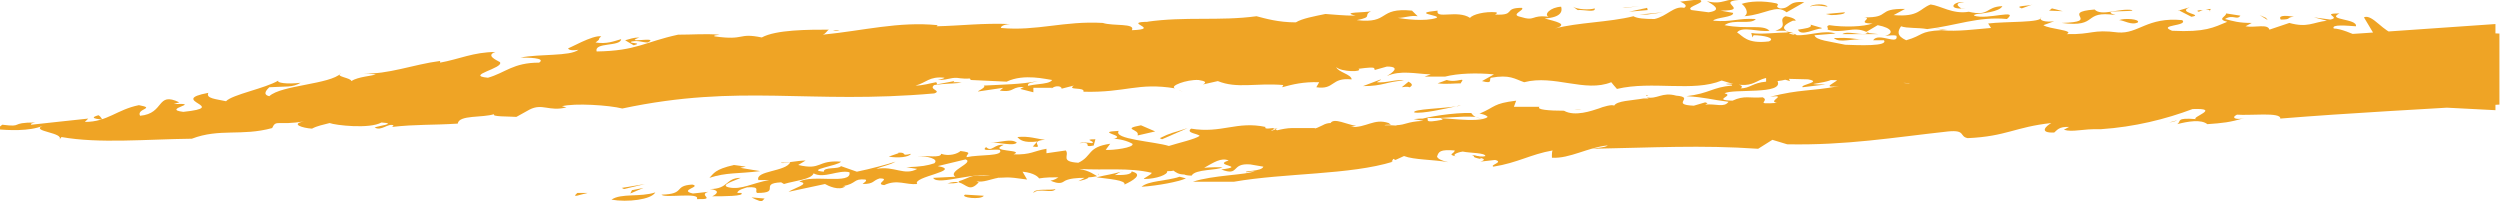 <svg width="149" height="12" viewBox="0 0 149 12" fill="none" xmlns="http://www.w3.org/2000/svg">
<g clip-path="url(#clip0_337_6000)">
<path d="M34.408 11.5C34.035 11.833 34.544 11.6 35.019 11.5H34.408Z" fill="#EFA425"/>
<path d="M39.057 11.467C38.141 11.767 37.021 11.5 36.444 11.9C37.394 12.067 38.819 11.9 39.057 11.467Z" fill="#EFA425"/>
<path d="M37.666 11.333L37.564 11.533L38.344 11.2L37.666 11.333Z" fill="#EFA425"/>
<path d="M37.055 11.2L37.191 11.267L38.446 10.967L37.055 11.2Z" fill="#EFA425"/>
<path d="M42.213 11.433L41.297 11.533C40.414 11.333 41.839 11.133 41.263 11C40.109 11.067 40.889 11.567 39.43 11.6C39.566 11.833 41.772 11.433 41.534 11.867C42.756 11.9 41.568 11.633 42.213 11.433Z" fill="#EFA425"/>
<path d="M98.1 5.7C98.1 5.7 98.202 5.7 98.236 5.7C98.168 5.667 98.134 5.633 98.1 5.7Z" fill="#EFA425"/>
<path d="M113.438 4.433C113.642 4.433 113.879 4.467 114.083 4.467C114.015 4.433 113.947 4.4 113.811 4.367L113.438 4.433Z" fill="#EFA425"/>
<path d="M88.565 7.067C88.328 7.067 88.124 7.033 87.954 7C88.056 7.033 88.26 7.067 88.565 7.067Z" fill="#EFA425"/>
<path d="M111.3 2C111.3 2 111.368 1.933 111.368 1.9L111.198 2H111.3Z" fill="#EFA425"/>
<path d="M130.574 2.733C130.812 2.733 131.05 2.7 131.253 2.633C130.846 2.633 130.642 2.667 130.574 2.733Z" fill="#EFA425"/>
<path d="M56.465 10.933C56.736 10.933 56.94 10.933 57.143 10.867C56.974 10.833 56.77 10.833 56.465 10.933Z" fill="#EFA425"/>
<path d="M65.491 10.367H65.423C65.423 10.367 65.491 10.433 65.491 10.367Z" fill="#EFA425"/>
<path d="M57.143 10.867C57.618 11 57.788 11.467 58.331 10.867L58.195 10.8C58.569 10.9 59.078 10.667 59.485 10.6C59.451 10.567 59.383 10.5 59.315 10.467C59.111 10.467 58.84 10.467 58.433 10.467C57.924 10.4 57.618 10.667 57.143 10.8V10.867Z" fill="#EFA425"/>
<path d="M94.266 6.5H93.825C93.825 6.5 94.096 6.533 94.266 6.5Z" fill="#EFA425"/>
<path d="M37.7 2.467C38.073 2.4 38.276 2.533 38.616 2.533C39.362 2.133 37.055 2.633 38.107 2.233C37.767 2.233 37.496 2.333 37.258 2.4L37.767 2.7C38.412 2.533 37.326 2.6 37.666 2.467H37.7Z" fill="#EFA425"/>
<path d="M106.855 1.233H107.025C107.025 1.233 107.025 1.067 106.414 0.967C105.905 1.2 106.685 1.567 105.803 1.833C105.973 1.833 106.21 1.833 106.482 1.833C106.109 1.633 106.482 1.4 106.855 1.233Z" fill="#EFA425"/>
<path d="M106.448 1.867L106.584 1.967C106.719 1.967 106.821 1.967 106.923 2C106.821 1.933 106.652 1.9 106.414 1.867H106.448Z" fill="#EFA425"/>
<path d="M49.644 1.833C49.644 1.833 49.916 1.833 50.051 1.833C49.848 1.767 49.746 1.8 49.644 1.833Z" fill="#EFA425"/>
<path d="M129.76 7.167C129.76 7.167 129.421 7.267 129.285 7.3C129.556 7.267 129.692 7.2 129.76 7.167Z" fill="#EFA425"/>
<path d="M115.338 1.7C115.338 1.7 115.61 1.733 115.779 1.767C115.881 1.767 115.949 1.767 116.051 1.767L115.372 1.7H115.338Z" fill="#EFA425"/>
<path d="M87.072 4.933C87.378 4.533 86.835 4.967 86.224 4.767L85.681 4.967C86.19 5.033 86.665 4.967 87.072 4.967V4.933Z" fill="#EFA425"/>
<path d="M70.513 5.433C70.513 5.433 70.343 5.433 70.242 5.4C70.309 5.4 70.377 5.433 70.513 5.433Z" fill="#EFA425"/>
<path d="M109.807 2.033H111.945L111.334 1.967C111.029 2.167 110.113 1.8 109.807 2.033Z" fill="#EFA425"/>
<path d="M96.166 5.067L96.37 5.3C98.474 4.8 100.917 5.5 102.614 4.8C105.192 5.667 104.31 4.067 106.685 4.833L106.618 4.7C114.422 4.867 122.668 5.533 129.964 5.4V5.567C136.275 5.967 142.485 6.233 148.729 6.567V1.433C143.401 1.8 138.074 2.2 132.712 2.467C131.626 2.7 132.305 3 131.389 3.267C130.982 3.267 130.065 3.367 130.031 3.167C130.812 3 130.371 2.867 130.608 2.767C129.285 2.867 127.588 2.767 126.435 3.067L127.419 3.267C126.977 3.4 126.265 3.367 125.824 3.4C125.993 3.267 125.383 3 125.722 2.933C123.313 3.733 123.788 2.767 121.718 3.167C121.345 3.767 118.766 4.367 117.103 4.9L116.187 4.8C117.374 4.733 116.153 4.4 117.612 4.333C116.356 4.267 115.237 4.567 114.049 4.567C114.286 4.7 114.253 4.867 113.777 4.967C113.065 4.967 112.963 4.667 112.149 4.7L112.963 4.467C112.42 4.3 111.945 4.6 111.436 4.667C111.266 4.433 110.011 4.467 110.215 4.2C109.129 4.6 108.721 4.433 107.568 4.7C108.823 4.867 107.262 5.033 107.432 5.2L108.823 5.033C106.855 5.033 109.468 4.967 109.298 4.567C110.248 4.7 108.077 5.3 109.604 5.133C107.771 5.467 107.364 5.3 105.498 5.767C106.618 5.633 105.294 6.033 105.905 6.133C104.446 6.233 105.532 6.033 105.057 5.8C104.276 5.867 103.971 5.667 103.258 6C101.969 5.967 103.428 5.7 102.783 5.567C103.224 5.267 106.346 5.667 105.939 4.833C106.618 4.767 107.398 4.4 108.348 4.367C107.5 4.3 106.278 4.1 105.26 4.367V4.867C104.446 4.933 104.31 5.267 103.733 5.267C104.039 5.1 103.462 4.933 102.851 5C103.021 5.067 103.292 5 103.224 5.1C102.037 5.2 101.901 5.567 100.51 5.733C101.663 5.8 101.935 5.933 103.021 6.067C102.749 6.433 102.274 6.167 101.629 6.233C101.731 6.167 101.867 6.167 101.629 6.1L100.951 6.3C99.492 6.233 101.087 5.8 99.899 5.7C99.05 5.467 98.779 5.933 98.134 5.8C98.168 5.8 98.236 5.867 98.27 5.867C98.134 5.867 98.033 5.867 97.965 5.867C97.218 6 96.37 6 96.2 6.3C96.098 6.2 95.522 6.367 95.284 6.467C94.877 6.6 93.859 6.967 93.214 6.6H93.248C92.298 6.6 91.551 6.533 91.755 6.367H90.228L90.364 6C88.972 6.167 89.142 6.367 88.192 6.767C87.174 6.633 85.443 6.9 84.799 7.067C84.697 7.067 84.527 7.067 84.256 7.1L84.833 7.2C83.747 7.267 83.882 7.433 83.17 7.467C83.306 7.467 83.34 7.5 82.932 7.467C82.797 7.467 82.695 7.467 82.525 7.467C82.525 7.433 82.729 7.433 82.898 7.433L82.763 7.333C81.88 7.033 81.439 7.633 80.489 7.567C80.591 7.567 80.727 7.5 80.829 7.5C80.286 7.433 79.505 7 79.302 7.333C79.166 7.333 78.996 7.367 78.826 7.467H78.453C78.453 7.467 78.725 7.467 78.826 7.467C78.589 7.567 78.385 7.7 78.351 7.633H76.994C76.723 7.633 76.383 7.7 76.112 7.767L75.874 7.633C75.399 7.7 75.365 7.633 75.433 7.567C73.703 7.2 72.82 7.967 70.988 7.667C70.649 7.933 71.429 7.967 71.497 8.1C71.225 8.3 70.174 8.533 69.665 8.7C68.816 8.433 66.305 8.3 66.678 7.8C65.185 7.867 67.153 8.067 66.407 8.267H66.237C66.746 8.267 67.187 8.4 67.493 8.567C67.629 8.8 66.305 8.967 65.898 8.933L66.169 8.567C64.778 8.767 65.118 9.3 64.269 9.7C63.149 9.633 63.76 9.267 63.523 8.967L62.369 9.133V8.867C61.589 9 61.453 9.233 60.401 9.2C61.147 8.9 58.806 9.067 59.824 8.633C59.247 8.567 59.111 9.1 58.772 8.767C58.399 9.067 59.315 8.867 59.586 8.933C59.858 9.333 58.331 9.2 57.618 9.367C57.55 9.167 58.059 9.1 57.245 9C57.075 9.167 56.566 9.333 56.091 9.167C56.091 9.433 55.175 9.267 54.7 9.3C55.243 9.3 55.989 9.467 55.684 9.733C55.277 9.867 54.938 9.933 54.021 9.967L54.666 10.067C53.886 10.5 53.309 9.867 52.223 10.067C52.664 9.867 52.969 9.867 53.377 9.633C52.868 9.8 51.884 10.067 51.069 10.233L50.119 9.9C50.017 10.1 49.067 9.933 49.101 10.233C47.947 10.133 50.017 9.867 50.119 9.633C48.66 9.533 48.999 10.167 47.574 9.833L48.015 9.567C47.54 9.567 46.624 9.767 46.556 9.667C46.556 9.767 46.794 9.7 47.099 9.667C46.861 10.233 44.995 10.167 45.199 10.733H45.843C44.859 10.9 44.181 11.333 43.434 11.167C42.857 11.033 43.807 10.767 44.147 10.6C43.231 10.6 43.434 11.267 42.315 11.267C42.891 11.333 42.79 11.533 42.45 11.7C43.095 11.7 44.418 11.7 44.181 11.5H43.943C43.977 11.3 44.35 11.233 44.52 11.167C45.402 11.1 44.927 11.4 45.131 11.5C46.59 11.5 45.199 10.933 46.556 10.867L46.726 10.967C47.37 10.767 48.355 10.7 48.49 10.333C49.101 10.667 49.983 10.1 50.628 10.267C50.798 11.033 48.355 10.367 47.642 10.833C48.355 10.933 47.269 11.233 46.997 11.433L49.169 10.967C49.339 11.067 50.017 11.4 50.391 11.1H50.221C51.103 10.933 50.832 10.633 51.578 10.7C51.714 10.767 51.476 10.9 51.409 10.967C52.121 10.967 51.985 10.767 52.426 10.633C53.139 10.633 52.087 10.967 52.698 11.033C53.478 10.667 53.987 11.033 54.666 10.967C54.327 10.533 57.415 10.167 55.888 9.9L57.55 9.5C58.093 9.7 56.431 10.2 56.94 10.533L55.616 10.6C55.888 11.133 58.399 10.067 59.315 10.6C60.028 10.6 59.858 10.5 61.215 10.7L60.944 10.233C61.656 10.3 61.894 10.567 61.928 10.633C62.335 10.567 62.708 10.567 63.081 10.567C62.98 10.633 62.844 10.733 62.606 10.767C63.149 11 63.285 10.9 63.489 10.767C63.76 10.633 64.201 10.6 64.642 10.6L64.269 10.8C64.541 10.733 64.846 10.667 64.88 10.567C65.05 10.567 65.219 10.533 65.389 10.5C65.253 10.433 64.948 10.167 64.303 10.067C65.932 10.167 67.221 9.967 68.647 10.3C68.613 10.433 68.036 10.667 68.205 10.667C68.918 10.667 69.631 10.4 69.563 10.2C69.732 10.2 69.834 10.2 69.936 10.167C70.072 10.267 70.241 10.4 70.581 10.4C70.649 10.433 70.784 10.467 71.022 10.467C71.225 10.067 72.583 10.167 72.854 9.967C72.549 9.967 72.142 9.967 71.768 10C72.311 9.7 72.786 9.367 73.228 9.567C72.21 9.867 74.381 9.9 72.786 10.1C73.906 10.533 73.329 9.7 74.517 9.8L75.297 9.933C75.196 10.233 74.076 10.167 74.279 10.267L74.788 10.2C74.279 10.433 72.277 10.433 71.09 10.833H73.533C76.587 10.3 80.455 10.433 83.034 9.633H82.932C82.932 9.633 83 9.567 83.034 9.467L83.17 9.533L83.679 9.3C84.29 9.533 85.376 9.5 86.326 9.667C85.918 9.578 85.692 9.467 85.647 9.333C85.749 9.033 85.817 8.9 86.699 8.967C86.699 9.167 86.19 9.2 86.835 9.333C86.495 9.267 86.767 9.1 87.174 9.033C87.683 9.133 88.497 9.1 88.531 9.3C88.294 9.367 88.124 9.3 87.954 9.3C87.717 9.367 88.905 9.433 88.226 9.633L89.108 9.533C89.651 9.667 88.769 9.833 89.006 9.933C90.466 9.7 91.212 9.2 92.535 8.967C92.468 9.067 92.501 9.533 92.501 9.4C93.553 9.467 94.673 8.767 95.827 8.667C95.657 8.8 95.216 8.8 94.877 8.867C98.474 8.8 101.392 8.633 104.785 8.867L105.634 8.333L106.516 8.6C110.079 8.667 112.76 8.2 116.119 7.833C117.171 7.733 116.764 8.133 117.273 8.233C119.58 8.133 120.089 7.567 122.261 7.333C121.955 7.5 121.48 7.933 122.43 7.9C122.6 7.767 122.702 7.533 123.313 7.567L123.007 7.733C123.55 7.9 124.059 7.667 125.213 7.7C127.215 7.567 129.081 7.1 130.676 6.5C132.441 6.433 130.54 7 130.88 7.1C129.624 7 130.031 7.233 129.76 7.4C130.405 7.233 131.185 7.1 131.558 7.4C132.475 7.333 132.882 7.3 133.764 7.033C133.323 7.167 132.916 7.033 133.323 6.833C134.069 6.9 135.97 6.667 135.902 7.067C140.008 6.733 144.555 6.5 148.966 6.233V2L148.22 1.967C147.439 2.133 148.796 2.067 148.355 2.2C147.202 2.433 147.473 2 146.523 2.2L146.896 2C145.539 1.9 144.08 2.233 142.756 2.367C142.994 2.133 141.704 2.1 142.756 2C142.112 2 141.399 0.8 140.89 1.033L141.569 2.167C141.569 2.167 140.619 2.167 140.72 2.233C140.177 2 139.499 1.7 139.092 1.7C138.922 1.433 139.906 1.533 140.415 1.567C140.517 1.1 138.616 1.2 139.431 0.8C138.277 0.8 139.567 1.033 138.888 1.167L137.904 1.033L138.684 1.233C137.836 1.333 137.531 1.667 136.445 1.367L135.257 1.767C135.155 1.4 134.409 1.667 133.832 1.567L134.205 1.367C133.425 1.367 133.119 1.267 132.61 1.133C133.085 0.833 133.323 1.233 133.527 0.933L132.678 0.8C132.678 1 132.101 1.133 132.746 1.3C131.932 1.633 131.457 1.933 129.455 1.833C128.538 1.467 130.439 1.567 130.065 1.2C127.962 1 127.453 2.033 126.231 1.933C124.67 1.733 124.738 2.067 123.177 2.033C123.686 1.8 122.091 1.733 121.786 1.5L122.43 1.267C121.955 1.333 121.48 1.233 121.65 1.033C121.718 1.367 119.58 1.267 118.494 1.4L118.664 1.667C117.816 1.733 116.628 1.9 115.712 1.8C114.354 1.867 114.66 2.1 113.608 2.4C113.031 2.133 113.099 1.867 113.302 1.567C113.676 1.7 114.286 1.633 114.863 1.733C116.56 1.533 117.917 0.967 119.614 1.133C120.361 0.5 118.46 1.2 117.646 0.933C117.646 0.9 117.748 0.867 117.782 0.867C117.714 0.867 117.646 0.867 117.578 0.867C118.189 0.8 119.173 0.7 119.343 0.367C118.325 0.4 118.596 1 117.34 0.7C116.39 0.867 115.644 0.333 115.067 0.267C114.422 0.5 114.388 1.033 112.861 0.9L113.54 0.533C111.809 0.5 112.726 1.067 111.097 1.033C111.674 1.067 110.554 1.4 111.606 1.4C111.063 1.6 109.909 1.633 109.027 1.5C108.789 1.567 108.993 1.633 108.925 1.767C109.875 2.033 110.452 1.533 111.233 1.9L111.911 1.5C112.793 1.667 112.895 2 112.352 2.133C112.59 2.133 112.827 2.067 113.031 2.133C113.167 2.733 111.945 1.9 111.64 2.4H112.284C112.556 2.767 110.791 2.7 109.977 2.667C109.061 2.467 108.212 2.4 108.145 2.1L109.4 2C108.755 1.767 107.805 2.133 107.093 2.1C107.059 2.067 106.991 2.033 106.889 2C106.923 2 106.957 2.067 106.957 2.067C106.787 2.067 106.652 2 106.55 1.933C105.905 1.933 104.989 2.067 104.378 1.967L104.446 2.233L104.514 2.1C105.091 2.1 105.871 2.267 105.43 2.467C104.107 2.633 103.869 2.133 103.53 1.933C103.835 1.533 104.819 1.933 105.464 1.833C105.057 1.433 104.141 1.767 102.783 1.5C103.326 1.1 104.344 1.5 104.649 1.133C103.564 1.067 103.258 1.333 102.105 1.233C102.24 1.033 103.36 1.033 103.292 0.767L102.546 0.633C104.378 0.633 102.24 0.1 103.632 -1.78814e-07C102.953 -0.167 102.681 0.333 101.731 0.067C102.003 0.233 102.749 0.6 101.833 0.733L100.815 0.6C100.374 0.4 101.901 0.133 101.222 -0.033L100.136 0.1C100.136 0.1 100.679 0.3 100.374 0.467C99.763 0.333 99.356 0.967 98.609 1.133C98.033 1.133 97.558 1.1 97.354 0.967C95.895 1.333 94.028 1.333 92.671 1.7C93.587 1.433 92.637 1.267 92.06 1.1C93.112 1.033 93.112 0.633 93.044 0.4C92.4 0.433 91.993 0.867 92.298 1C91.212 0.867 91.551 1.3 90.601 1C89.99 0.867 90.907 0.6 90.703 0.467C89.549 0.467 90.398 0.933 89.108 0.867C89.176 0.8 89.278 0.8 89.176 0.733C88.497 0.667 87.751 0.867 87.615 1.067C86.869 0.567 85.545 1.167 85.681 0.633C84.018 0.8 85.918 0.9 85.613 1.067C84.934 1.3 83.679 1.133 83.306 1.067C83.713 1.067 84.086 0.9 84.493 0.967L84.154 0.633C82.084 0.433 82.865 1.433 80.862 1.2C81.88 1 81.202 0.933 81.711 0.667C81.405 0.767 79.844 0.7 80.795 0.933C80.048 0.933 79.539 0.867 78.996 0.833C78.351 0.967 77.605 1.1 77.232 1.333C76.18 1.333 75.399 1.1 74.89 0.967C72.685 1.267 70.649 0.967 68.341 1.3H68.511C66.712 1.3 69.325 1.733 67.459 1.8C67.696 1.367 66.339 1.567 65.728 1.367C63.421 1.233 61.792 1.867 59.654 1.667C59.654 1.567 59.79 1.467 60.197 1.433C58.568 1.367 57.279 1.533 55.82 1.567L55.888 1.5C53.546 1.267 51.443 1.833 49.033 2.067C49.237 2 49.271 1.833 49.407 1.767C48.185 1.767 46.251 1.767 45.402 2.233C43.943 1.933 44.452 2.433 42.586 2.167C42.484 2.1 42.756 2.1 42.891 2.067C41.975 2 41.33 2.067 40.414 2.067C38.412 2.5 37.937 3.033 35.562 3.067C35.392 2.5 36.987 2.8 37.021 2.333C36.546 2.467 36.173 2.633 35.494 2.533C35.867 2.267 35.562 2.4 35.833 2.167C35.324 2.067 33.865 2.933 33.865 2.867C33.865 2.967 34.035 3.033 34.476 2.967C33.967 3.367 32.169 3.2 31.015 3.433C31.388 3.433 32.576 3.433 32.135 3.733C30.574 3.733 30.133 4.333 29.081 4.633C27.655 4.5 30.065 4.067 29.793 3.7C29.556 3.567 28.945 3.3 29.522 3.1C28.232 3.1 27.35 3.533 26.23 3.733V3.633C24.669 3.833 23.041 4.467 21.683 4.367L22.396 4.433C22.158 4.533 21.344 4.567 20.937 4.833C20.937 4.633 19.919 4.567 20.326 4.367C19.681 5.033 16.763 5.067 16.05 5.733C15.609 5.633 15.915 5.333 16.05 5.2C17.068 5.133 17.408 5.233 17.917 4.933C17.102 5.033 16.457 4.933 16.593 4.8C15.813 5.267 13.845 5.633 13.471 6.033C12.861 5.9 12.25 5.867 12.419 5.533C9.908 6 13.777 6.367 10.926 6.667C9.569 6.5 12.148 6.133 10.35 6.2L10.689 6.1C9.298 5.433 9.841 6.767 8.348 6.9C8.11 6.467 9.332 6.467 8.28 6.267C6.956 6.533 6.413 7.267 5.056 7.267L5.26 7.067C4.377 7.167 2.715 7.333 1.866 7.433C1.798 7.367 1.934 7.333 2.104 7.3C0.509 7.3 1.459 7.6 0.136 7.433L-0.204 7.7C0.475 7.767 1.764 7.833 2.545 7.5C1.764 7.833 3.902 7.9 3.529 8.333L3.665 8.167C5.904 8.567 8.687 8.3 11.435 8.267C13.098 7.633 14.388 8.133 16.22 7.633C16.457 7.1 16.559 7.5 18.12 7.233C17.272 7.4 18.052 7.633 18.595 7.667C18.901 7.5 19.274 7.433 19.647 7.333C19.986 7.467 22.023 7.7 22.735 7.3C23.719 7.367 22.532 7.5 22.328 7.6C22.735 7.833 23.108 7.333 23.448 7.467C23.448 7.467 23.448 7.533 23.346 7.567C24.839 7.4 25.721 7.467 27.282 7.367C27.35 6.833 28.775 7.033 29.454 6.8C29.25 6.967 30.336 6.933 30.777 6.967L31.558 6.533C32.338 6.133 32.711 6.667 33.763 6.4L33.492 6.333C34.238 6.133 36.308 6.267 37.089 6.467C44.147 4.967 48.185 6.233 55.684 5.567C56.159 5.4 55.311 5.333 55.684 5.067C56.431 4.967 56.634 5 57.313 4.933C56.702 4.833 56.804 5 56.872 4.833L55.82 5.033C55.82 5.033 55.888 4.967 55.786 4.9C55.413 4.967 55.005 5.1 54.564 5.1C55.209 4.933 55.379 4.533 56.295 4.633C56.227 4.7 56.125 4.7 55.888 4.767C56.634 4.767 56.668 4.567 57.245 4.667C57.924 4.733 57.754 4.6 57.856 4.767L59.994 4.867C61.045 4.367 62.369 4.733 62.708 4.767C62.505 5.1 61.317 4.933 60.808 5.3L61.589 5.5V5.233H62.708L62.64 5.3C62.64 5.3 62.878 5.067 63.183 5.167C63.217 5.2 63.353 5.267 63.217 5.3L63.998 5.1C63.557 5.4 64.676 5.167 64.575 5.467C67.12 5.533 67.798 4.9 70.038 5.267C69.665 5.133 70.716 4.733 71.429 4.767C71.836 4.833 71.938 4.9 71.701 5.033L72.583 4.833C73.737 5.3 74.822 4.933 76.485 5.067L76.417 5.2C77.028 5.033 77.673 4.867 78.623 4.9L78.453 5.2C79.573 5.367 79.302 4.6 80.557 4.733C80.557 4.433 79.743 4.3 79.641 4C79.946 4.3 81.27 4.3 80.964 4.1C82.22 3.933 81.813 4.1 81.948 4.167L82.661 3.967C83.543 3.967 82.932 4.367 82.661 4.533C83.475 4.167 84.358 4.4 85.274 4.433L84.9 4.567H86.122C86.903 4.367 88.022 4.333 89.04 4.433L88.328 4.833C89.04 5.033 88.701 4.7 88.871 4.633C89.99 4.433 90.262 4.7 90.839 4.9C92.637 4.433 94.47 5.533 96.031 4.9L96.166 5.067ZM75.976 7.667H76.146C75.772 7.8 75.569 7.9 75.976 7.667ZM85.986 7.133C84.799 7.367 85.172 7.133 85.07 7.033C86.258 7.067 86.903 6.9 87.954 6.967C87.785 6.9 87.751 6.8 87.683 6.733C88.09 6.733 88.531 6.8 88.667 6.967C88.192 7.4 85.443 6.9 85.952 7.1L85.986 7.133ZM69.563 9.8C69.563 9.8 69.8 9.933 69.97 9.933C69.868 9.833 69.732 9.767 69.563 9.8ZM81.439 9.533C81.711 9.667 82.356 9.6 82.797 9.533C82.593 9.533 82.186 9.533 81.439 9.533ZM141.637 2.533C142.01 2.5 142.688 2.367 142.078 2.2C141.772 2.333 141.229 2.033 140.958 2.267C140.958 2.267 140.924 2.267 140.89 2.267C141.229 2.433 141.535 2.567 141.637 2.567V2.533ZM106.38 2.867C106.38 2.867 106.719 2.533 106.55 2.4H106.652C106.652 2.4 106.482 2.3 106.55 2.267C106.278 2.233 105.973 2.2 105.769 2.267C105.667 2.8 105.057 2.9 106.38 2.9V2.867Z" fill="#EFA425"/>
<path d="M105.803 2.233C105.803 2.233 106.109 2.333 106.516 2.4C106.448 2.333 106.244 2.267 105.803 2.233Z" fill="#EFA425"/>
<path d="M44.113 10L44.452 9.933L43.74 9.833C42.586 10.1 42.552 10.333 42.281 10.6C43.298 10.267 43.943 10.367 45.301 10.2L44.113 10Z" fill="#EFA425"/>
<path d="M44.791 11.767C44.791 11.767 45.233 12 45.402 12L45.572 11.833L44.825 11.767H44.791Z" fill="#EFA425"/>
<path d="M58.636 11.667L57.517 11.6C57.177 11.767 58.467 11.933 58.636 11.667Z" fill="#EFA425"/>
<path d="M53.546 9.133L52.969 9.333C53.512 9.433 54.191 9.367 54.293 9.167C53.614 9.333 54.123 9.067 53.546 9.1V9.133Z" fill="#EFA425"/>
<path d="M61.588 11.5C61.928 11.167 62.708 11.567 62.912 11.267C62.64 11.367 61.622 11.2 61.588 11.5Z" fill="#EFA425"/>
<path d="M60.604 8.5C60.231 8.233 59.688 8.5 58.976 8.5C59.552 8.467 60.401 8.733 60.604 8.5Z" fill="#EFA425"/>
<path d="M67.459 10.2C67.425 10.433 66.95 10.433 66.441 10.433C66.611 10.367 66.712 10.233 66.95 10.2C66.102 10.433 66.034 10.4 65.355 10.567C66.068 10.667 67.12 10.733 67.018 11C67.527 10.767 68.138 10.4 67.493 10.233L67.459 10.2Z" fill="#EFA425"/>
<path d="M62.301 8.333C61.724 8.267 61.351 8.1 60.638 8.167C60.774 8.333 61.012 8.533 61.826 8.433L61.555 8.733C62.335 8.867 61.249 8.4 62.267 8.333H62.301Z" fill="#EFA425"/>
<path d="M70.682 10.633L70.309 10.533C69.495 10.8 68.443 10.767 68.036 11.133C69.02 11.067 70.241 10.833 70.682 10.633Z" fill="#EFA425"/>
<path d="M65.186 8.667L65.287 8.3C64.473 8.3 65.355 8.433 65.084 8.533C64.846 8.5 64.507 8.467 64.337 8.533C65.253 8.433 64.405 8.833 65.219 8.667H65.186Z" fill="#EFA425"/>
<path d="M67.832 8.067L68.85 7.833L68.002 7.467C66.78 7.7 67.968 7.7 67.798 8.067H67.832Z" fill="#EFA425"/>
<path d="M69.122 8.233L69.257 8.3L70.784 7.633C69.868 7.933 69.8 7.9 69.122 8.233Z" fill="#EFA425"/>
<path d="M88.226 9.467C88.396 9.3 87.445 9.167 87.853 9.3C87.683 9.433 88.905 9.567 88.226 9.467Z" fill="#EFA425"/>
<path d="M84.29 6.7C84.731 6.8 86.19 6.467 86.801 6.333C86.054 6.467 84.154 6.5 84.29 6.7Z" fill="#EFA425"/>
<path d="M87.072 6.267C87.072 6.267 86.936 6.3 86.801 6.333C86.903 6.333 87.004 6.3 87.072 6.267Z" fill="#EFA425"/>
<path d="M113.879 3.733C113.879 3.733 114.015 3.733 114.083 3.667C114.015 3.667 113.947 3.7 113.879 3.733Z" fill="#EFA425"/>
<path d="M113.235 3.867C112.793 3.867 111.945 4 111.809 4.167C112.488 4.033 113.099 3.967 113.879 3.733C113.574 3.767 113.201 3.667 113.235 3.867Z" fill="#EFA425"/>
<path d="M119.41 3.533C119.105 3.667 118.664 3.633 118.766 3.767C118.935 3.833 119.614 3.6 119.41 3.533Z" fill="#EFA425"/>
<path d="M136.716 1C136.139 0.9 135.766 0.933 135.936 1.167C136.614 1.167 136.241 1.033 136.716 1Z" fill="#EFA425"/>
<path d="M135.155 1.2L135.053 1.067L134.68 0.9L135.155 1.2Z" fill="#EFA425"/>
<path d="M131.049 0.7C131.049 0.7 131.185 0.633 131.287 0.6C131.049 0.6 130.846 0.633 131.049 0.7Z" fill="#EFA425"/>
<path d="M131.694 0.667L131.762 0.533C131.762 0.533 131.558 0.533 131.457 0.567C131.558 0.567 131.694 0.567 131.728 0.667H131.694Z" fill="#EFA425"/>
<path d="M129.828 0.6L130.608 1C131.423 0.867 129.692 0.767 130.507 0.433L129.828 0.633V0.6Z" fill="#EFA425"/>
<path d="M127.079 0.6C126.333 0.467 125.247 1 124.84 0.567C122.702 0.733 125.315 1.3 122.872 1.367C125.145 1.667 124.059 0.6 126.095 0.9C125.111 0.6 126.774 0.7 127.079 0.633V0.6Z" fill="#EFA425"/>
<path d="M127.419 1.333C127.554 1.133 126.604 1.067 126.299 1.2C126.57 1.2 127.045 1.533 127.419 1.333Z" fill="#EFA425"/>
<path d="M122.939 0.667L122.295 0.5L122.125 0.633L122.939 0.667Z" fill="#EFA425"/>
<path d="M120.496 0.5L121.141 0.267C120.937 0.367 119.987 0.333 120.496 0.5Z" fill="#EFA425"/>
<path d="M117.069 0.133C116.492 0.033 115.915 0.6 117.171 0.5H116.899C116.899 0.5 116.289 0.167 117.069 0.133Z" fill="#EFA425"/>
<path d="M109.129 0.9C109.536 0.9 110.011 0.833 109.943 0.733L108.823 0.833L109.129 0.9Z" fill="#EFA425"/>
<path d="M109.298 2.267C109.672 2.6 110.35 2.267 111.097 2.367C110.248 2.3 110.35 2.233 109.298 2.267Z" fill="#EFA425"/>
<path d="M107.873 0.4C108.178 0.267 108.653 0.367 108.925 0.4C108.789 0.2 108.009 0.233 107.873 0.4Z" fill="#EFA425"/>
<path d="M106.075 0.5C105.702 0.367 106.143 0.3 105.871 0.2C105.091 0.033 104.276 0.067 103.801 0.233C104.005 0.367 104.276 0.767 103.971 0.967C105.226 0.867 105.871 0.233 106.482 0.733L107.534 0.133C106.516 0.033 106.753 0.533 106.075 0.5Z" fill="#EFA425"/>
<path d="M108.586 1.667L107.907 1.467C108.043 1.667 107.534 1.7 107.161 1.767C107.33 2.2 108.179 1.7 108.552 1.7L108.586 1.667Z" fill="#EFA425"/>
<path d="M99.118 0.733L97.693 0.867H98.168L99.118 0.733Z" fill="#EFA425"/>
<path d="M98.202 0.6L98.168 0.467L97.082 0.7L98.202 0.6Z" fill="#EFA425"/>
<path d="M96.709 0.467H96.879L97.727 0.367L96.709 0.467Z" fill="#EFA425"/>
<path d="M93.757 0.4L94.028 0.6C94.402 0.567 95.114 0.767 95.046 0.5C94.741 0.6 93.995 0.567 93.757 0.4Z" fill="#EFA425"/>
<path d="M84.018 5.2C84.256 5.067 84.12 4.967 83.95 4.867L83.543 5.2C83.543 5.2 83.916 5.133 83.984 5.2H84.018Z" fill="#EFA425"/>
<path d="M82.287 4.733L81.236 5.133C82.457 5.133 82.593 4.867 83.679 4.8C83.238 4.7 82.593 4.967 82.05 4.9L82.287 4.767V4.733Z" fill="#EFA425"/>
<path d="M61.249 5.2C61.317 4.967 61.114 5 61.86 4.833C60.808 5.033 59.858 5.033 58.636 5.1C58.84 5.233 57.958 5.533 58.433 5.433L59.79 5.233L59.587 5.4C60.571 5.533 60.197 5.1 61.215 5.2H61.249Z" fill="#EFA425"/>
<path d="M6.108 7.167C6.108 7.167 6.04 6.967 5.87 6.867C5.056 7.1 6.278 7.1 6.108 7.167Z" fill="#EFA425"/>
</g>
<defs>
<clipPath id="clip0_337_6000">
<rect width="149" height="12" fill="white"/>
</clipPath>
</defs>
</svg>
